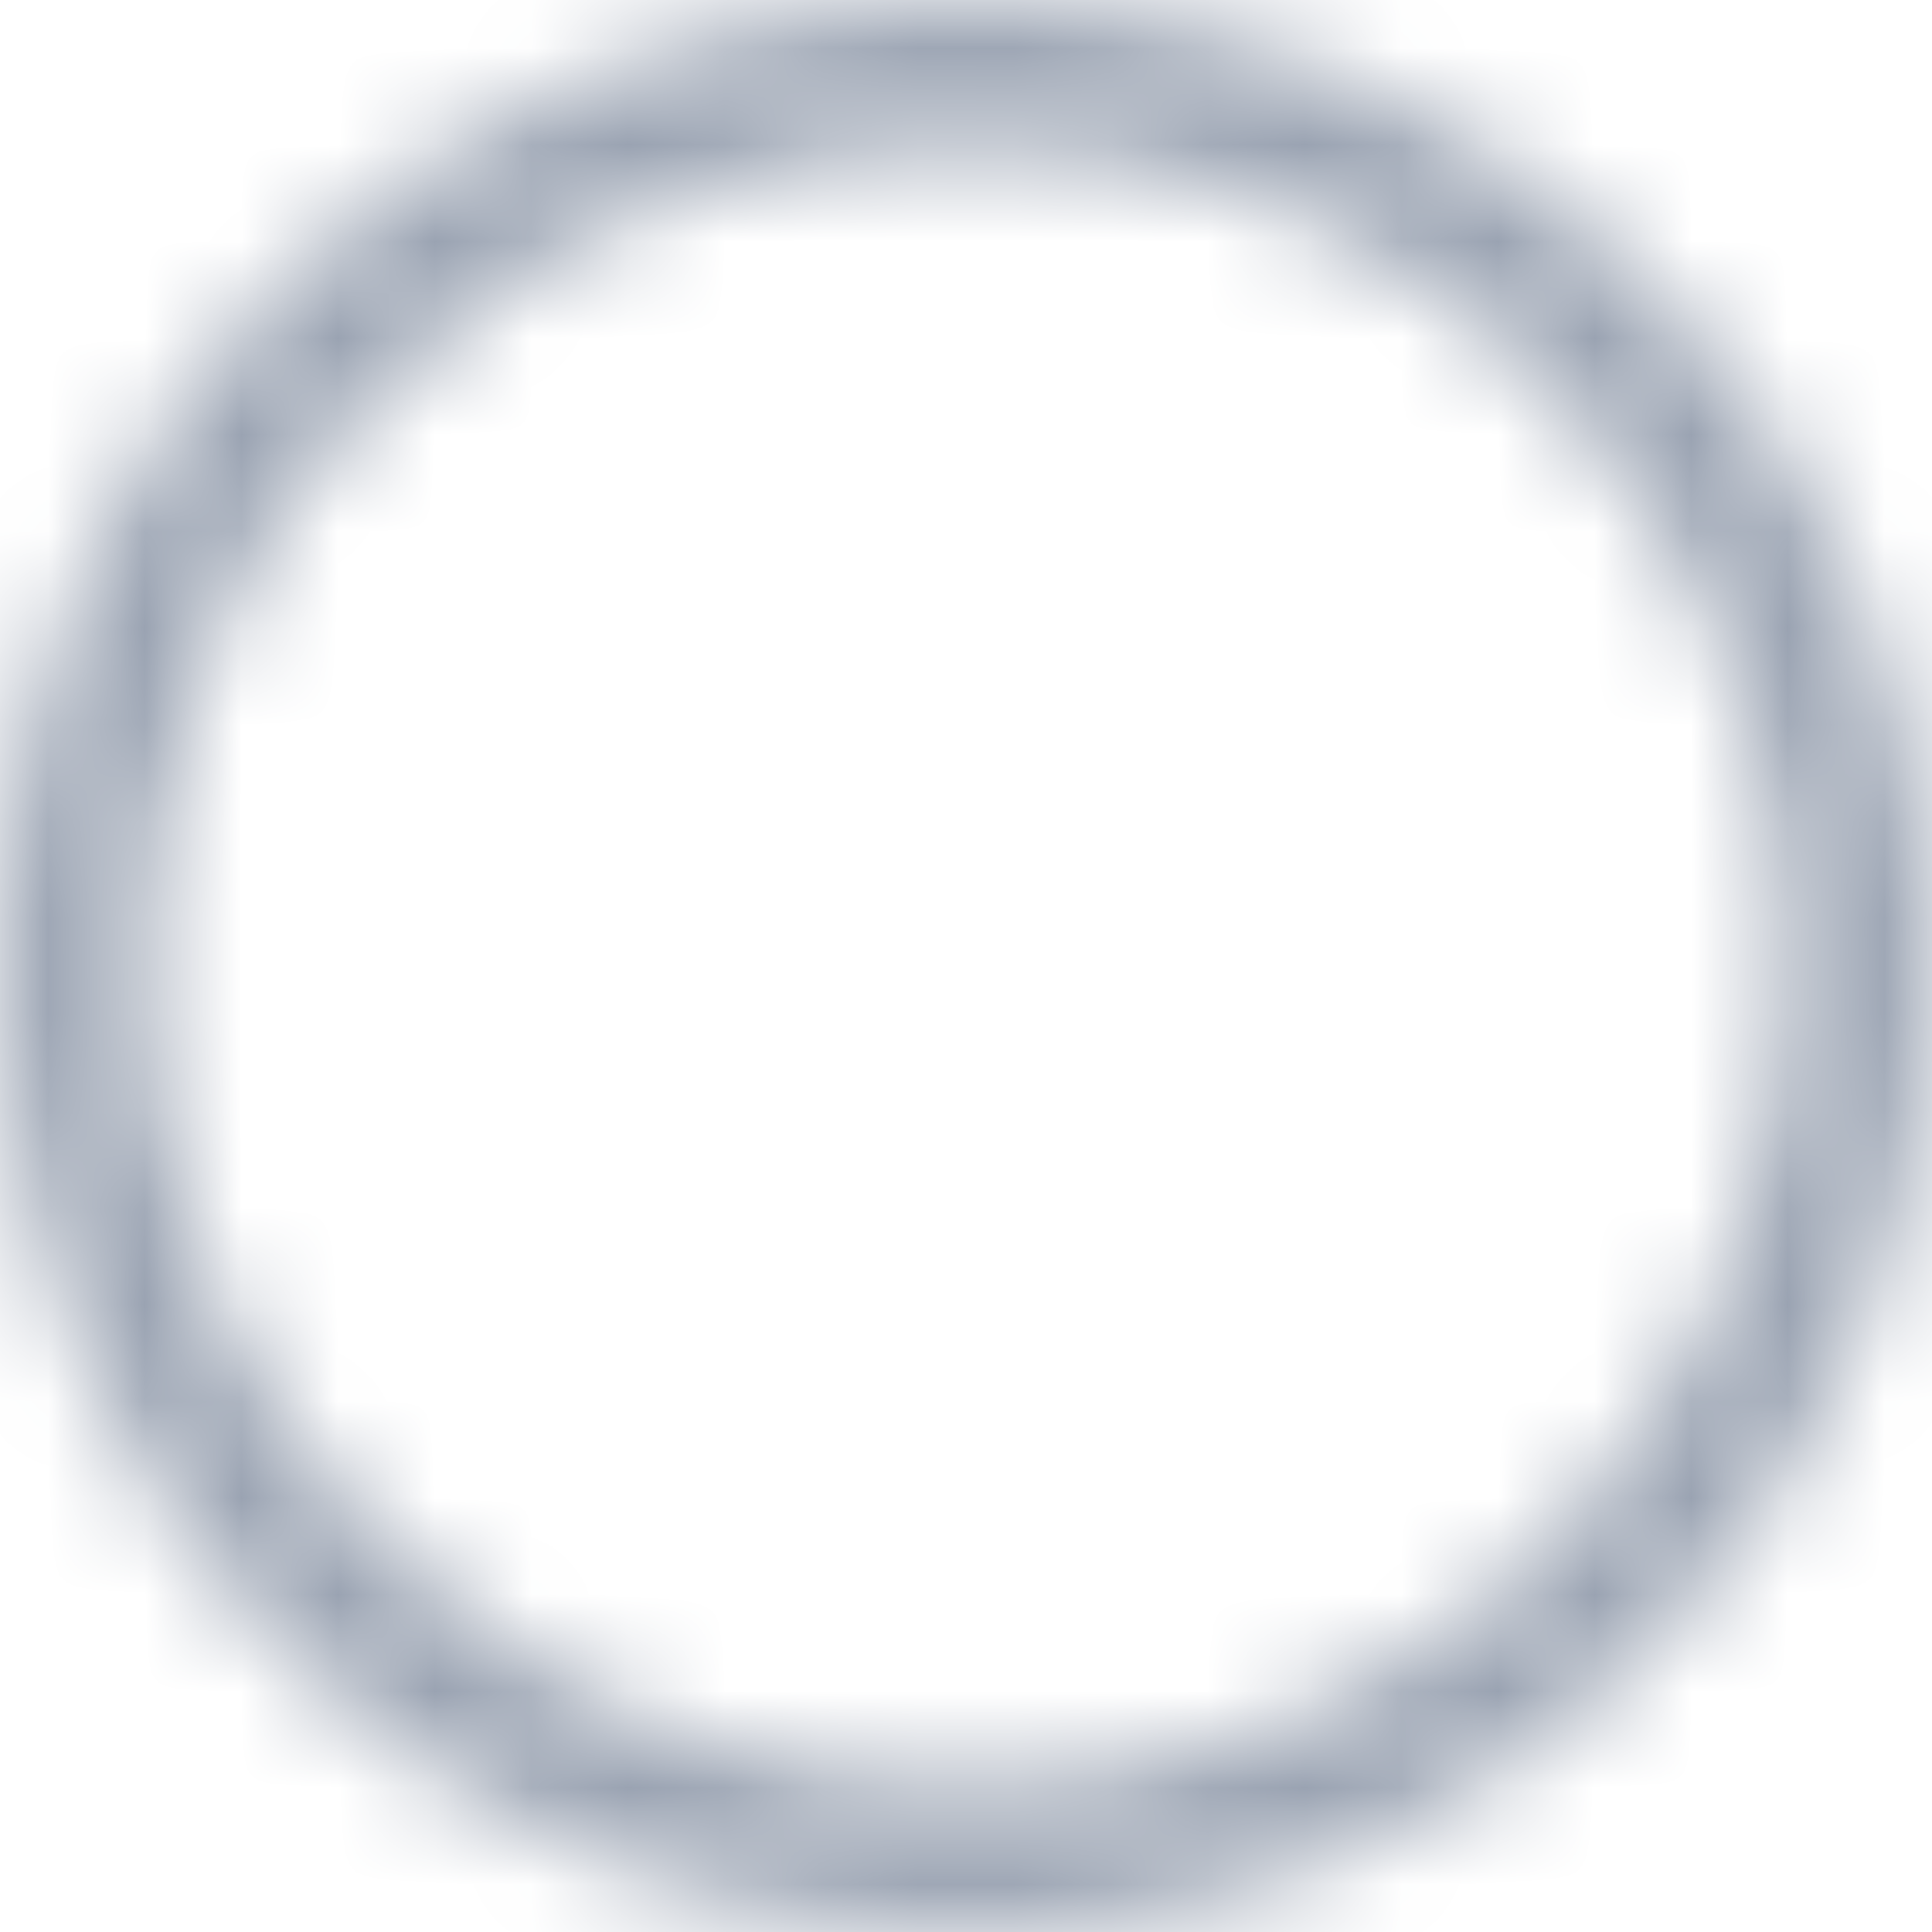 <svg width="20" height="20" viewBox="0 0 20 20" fill="none" xmlns="http://www.w3.org/2000/svg">
<g clip-path="url(#clip0_6_39608)">
<mask id="path-1-inside-1_6_39608" fill="white">
<path fill-rule="evenodd" clip-rule="evenodd" d="M10 18.5C14.695 18.5 18.5 14.694 18.5 10C18.5 5.306 14.695 1.5 10 1.5C5.306 1.5 1.5 5.306 1.5 10C1.5 14.694 5.306 18.5 10 18.5ZM10 20C15.523 20 20 15.523 20 10C20 4.477 15.523 -8.39233e-05 10 -8.39233e-05C4.477 -8.39233e-05 0 4.477 0 10C0 15.523 4.477 20 10 20Z"/>
</mask>
<path d="M17 10C17 13.866 13.866 17 10 17V20C15.523 20 20 15.523 20 10H17ZM10 3C13.866 3 17 6.134 17 10H20C20 4.477 15.523 -8.39233e-05 10 -8.39233e-05V3ZM3 10C3 6.134 6.134 3 10 3V-8.39233e-05C4.477 -8.39233e-05 0 4.477 0 10H3ZM10 17C6.134 17 3 13.866 3 10H0C0 15.523 4.477 20 10 20V17ZM18.5 10C18.5 14.694 14.695 18.5 10 18.5V21.5C16.351 21.5 21.5 16.351 21.5 10H18.5ZM10 1.5C14.695 1.5 18.5 5.306 18.5 10H21.5C21.5 3.649 16.351 -1.5 10 -1.5V1.5ZM1.5 10C1.5 5.306 5.306 1.5 10 1.5V-1.5C3.649 -1.5 -1.5 3.649 -1.5 10H1.5ZM10 18.5C5.306 18.5 1.5 14.694 1.5 10H-1.5C-1.5 16.351 3.649 21.5 10 21.5V18.5Z" fill="#9AA3B2" mask="url(#path-1-inside-1_6_39608)"/>
</g>
<defs>
<clipPath id="clip0_6_39608">
<rect width="20" height="20" fill="white"/>
</clipPath>
</defs>
</svg>
